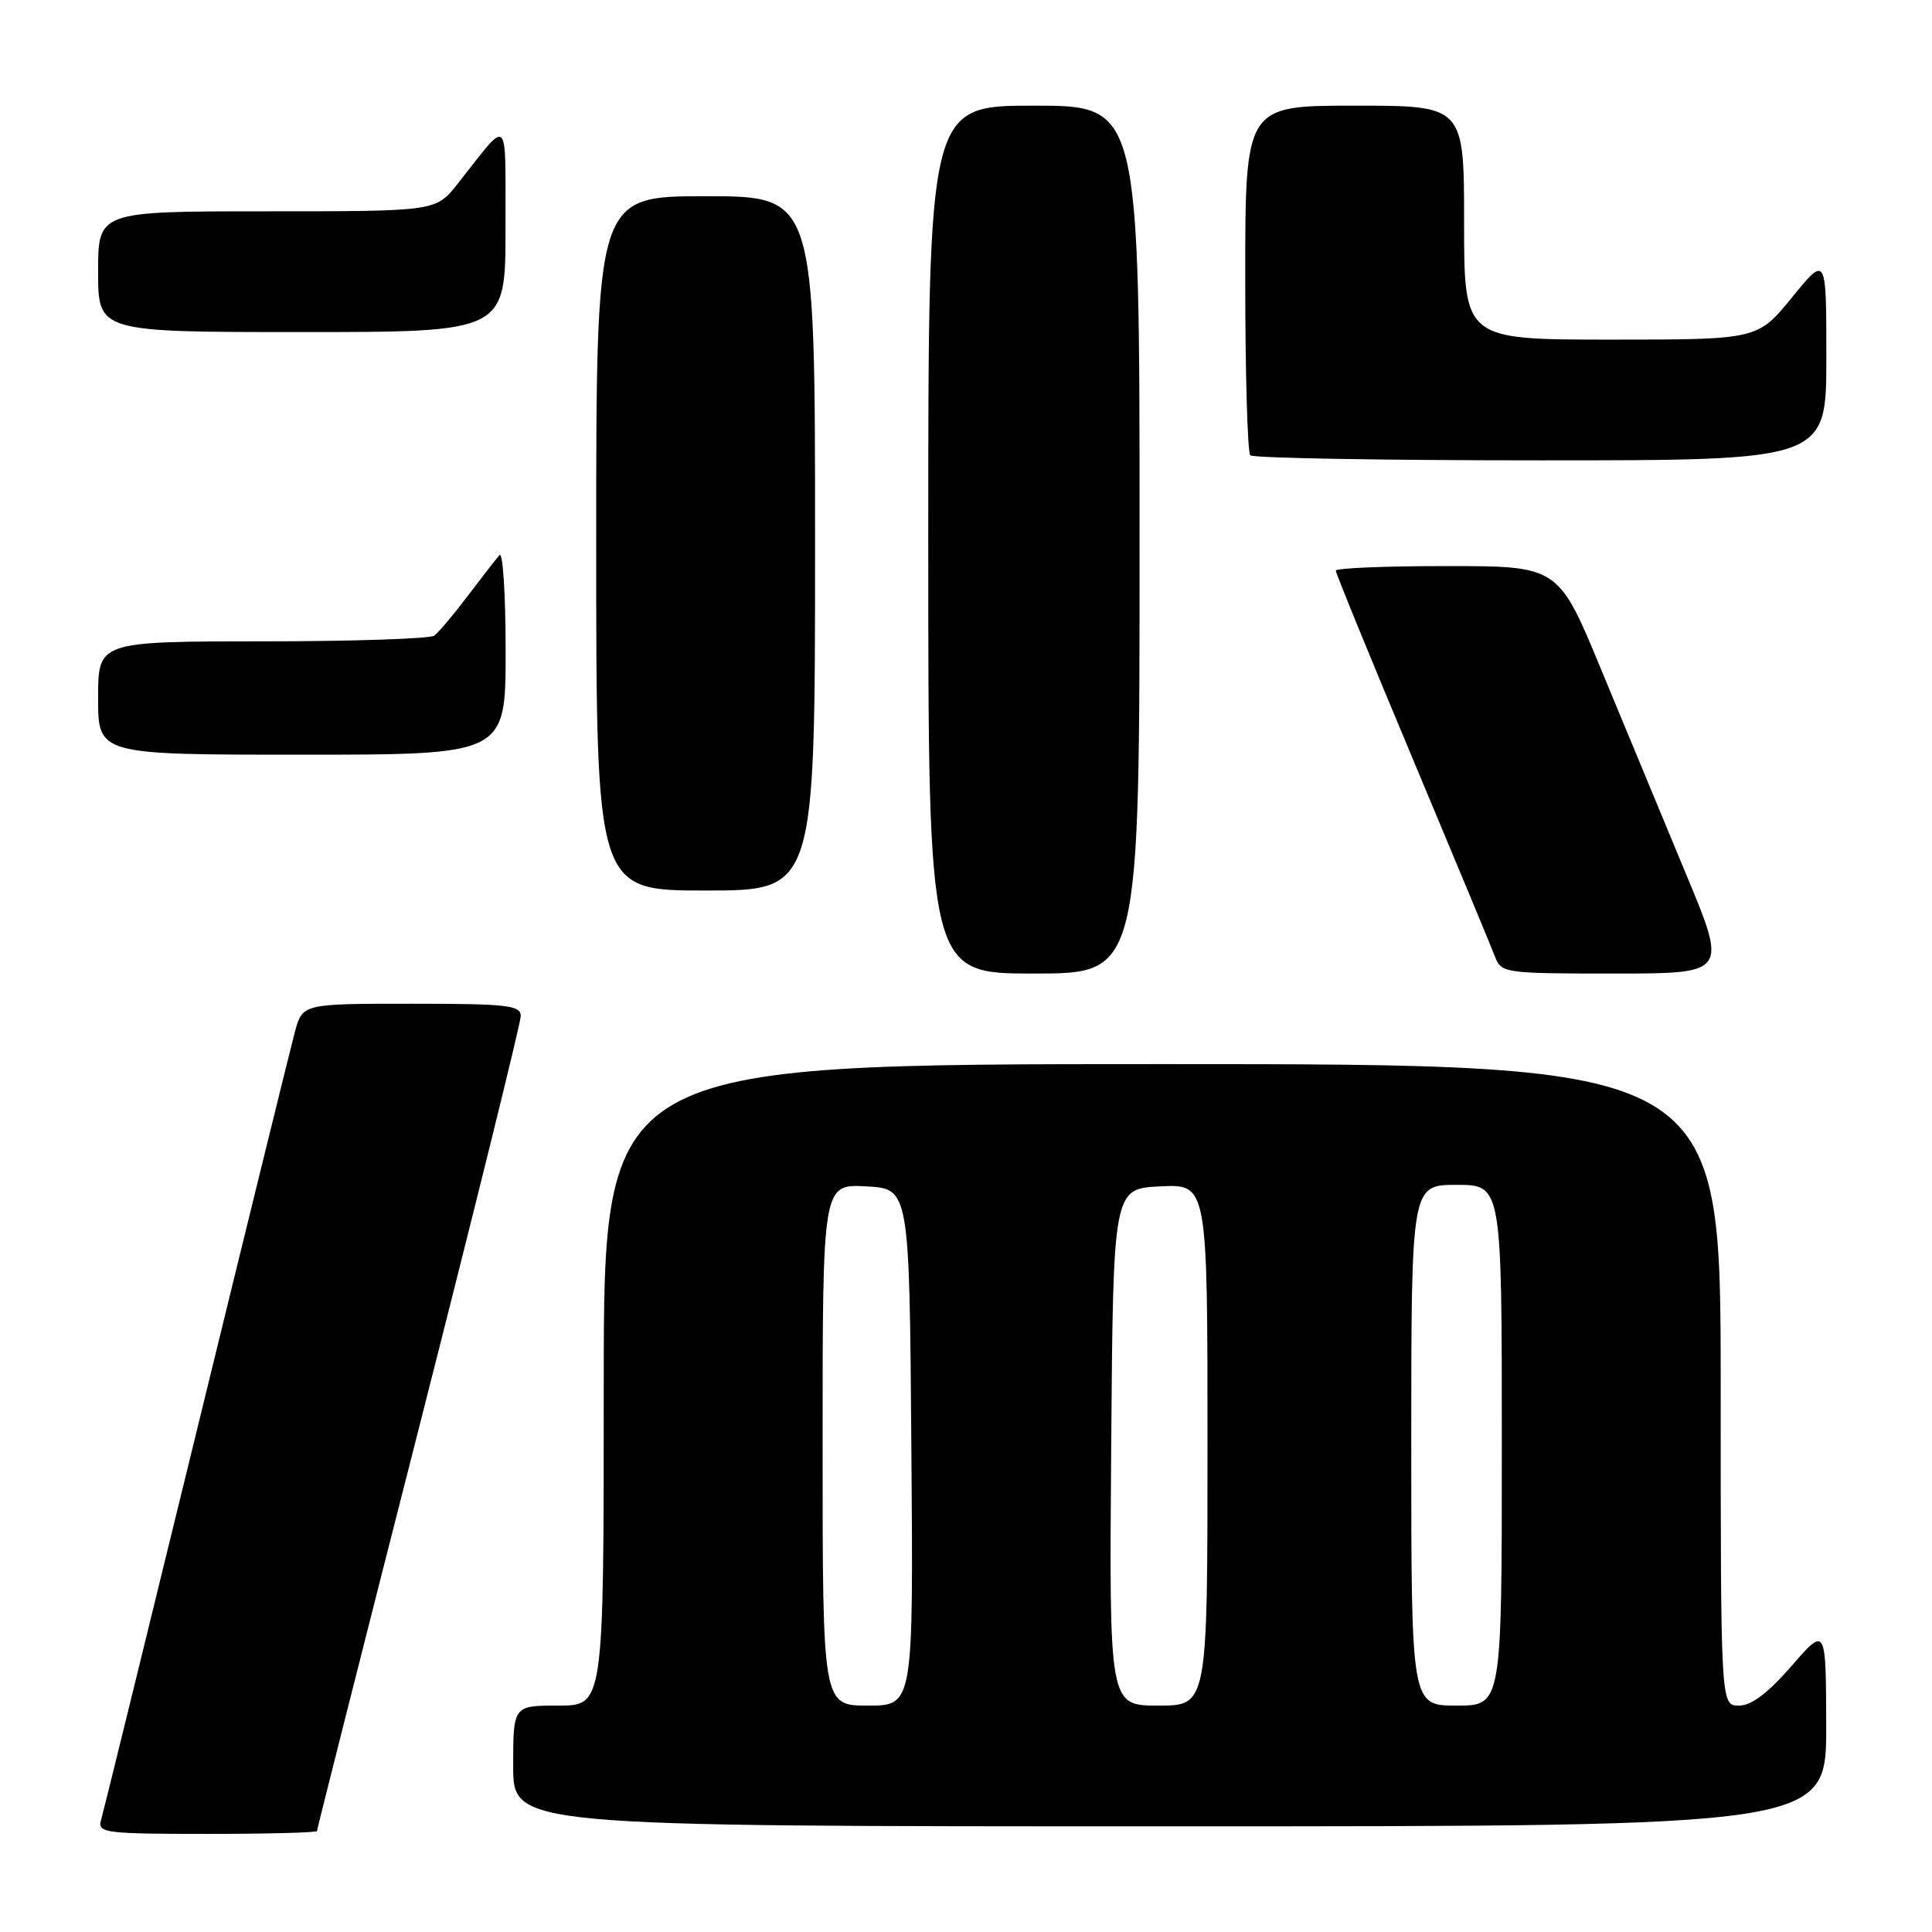 <?xml version="1.0" encoding="UTF-8" standalone="no"?>
<!DOCTYPE svg PUBLIC "-//W3C//DTD SVG 1.1//EN" "http://www.w3.org/Graphics/SVG/1.1/DTD/svg11.dtd" >
<svg xmlns="http://www.w3.org/2000/svg" xmlns:xlink="http://www.w3.org/1999/xlink" version="1.1" viewBox="0 0 256 256">
 <g >
 <path fill="currentColor"
d=" M 42.00 242.62 C 42.00 242.41 48.07 218.40 55.50 189.26 C 62.92 160.12 69.00 135.54 69.00 134.64 C 69.00 133.20 67.27 133.00 54.54 133.00 C 40.08 133.00 40.08 133.00 39.07 136.75 C 38.52 138.81 32.62 162.77 25.97 190.00 C 19.32 217.23 13.65 240.29 13.37 241.25 C 12.91 242.86 14.03 243.00 27.43 243.00 C 35.44 243.00 42.00 242.83 42.00 242.62 Z  M 241.98 228.75 C 241.95 215.50 241.95 215.50 237.39 220.75 C 234.24 224.37 232.07 226.00 230.41 226.00 C 228.00 226.00 228.00 226.00 228.00 183.50 C 228.00 141.00 228.00 141.00 154.00 141.00 C 80.00 141.00 80.00 141.00 80.00 183.50 C 80.00 226.00 80.00 226.00 74.00 226.00 C 68.00 226.00 68.00 226.00 68.00 234.00 C 68.00 242.00 68.00 242.00 155.00 242.00 C 242.00 242.00 242.00 242.00 241.98 228.75 Z  M 151.00 71.50 C 151.00 14.00 151.00 14.00 137.00 14.00 C 123.00 14.00 123.00 14.00 123.00 71.50 C 123.00 129.00 123.00 129.00 137.00 129.00 C 151.00 129.00 151.00 129.00 151.00 71.50 Z  M 223.38 115.75 C 220.35 108.46 215.31 96.31 212.18 88.76 C 206.50 75.01 206.50 75.01 191.75 75.01 C 183.64 75.00 177.00 75.28 177.00 75.61 C 177.00 75.95 181.55 87.09 187.12 100.36 C 192.68 113.64 197.62 125.51 198.09 126.75 C 198.93 128.94 199.32 129.00 213.92 129.00 C 228.90 129.00 228.90 129.00 223.38 115.75 Z  M 108.00 72.00 C 108.00 26.00 108.00 26.00 93.50 26.00 C 79.00 26.00 79.00 26.00 79.00 72.00 C 79.00 118.00 79.00 118.00 93.50 118.00 C 108.00 118.00 108.00 118.00 108.00 72.00 Z  M 67.00 86.30 C 67.00 78.76 66.63 73.03 66.18 73.55 C 65.73 74.07 63.82 76.53 61.95 79.00 C 60.08 81.47 58.09 83.83 57.53 84.23 C 56.96 84.64 46.71 84.98 34.75 84.98 C 13.00 85.00 13.00 85.00 13.00 92.50 C 13.00 100.00 13.00 100.00 40.00 100.00 C 67.00 100.00 67.00 100.00 67.00 86.30 Z  M 242.00 47.41 C 242.00 33.82 242.00 33.82 237.45 39.41 C 232.89 45.00 232.89 45.00 213.45 45.00 C 194.00 45.00 194.00 45.00 194.00 29.50 C 194.00 14.00 194.00 14.00 179.50 14.00 C 165.00 14.00 165.00 14.00 165.00 36.83 C 165.00 49.39 165.30 59.97 165.67 60.33 C 166.03 60.70 183.36 61.00 204.17 61.00 C 242.00 61.00 242.00 61.00 242.00 47.41 Z  M 66.98 30.25 C 66.95 14.90 67.62 15.52 60.63 24.37 C 57.76 28.00 57.76 28.00 35.38 28.00 C 13.00 28.00 13.00 28.00 13.00 36.00 C 13.00 44.00 13.00 44.00 40.00 44.00 C 67.00 44.00 67.00 44.00 66.98 30.25 Z  M 109.00 191.45 C 109.00 156.90 109.00 156.90 114.75 157.20 C 120.50 157.50 120.50 157.50 120.76 191.75 C 121.03 226.00 121.03 226.00 115.01 226.00 C 109.00 226.00 109.00 226.00 109.00 191.45 Z  M 147.24 191.75 C 147.50 157.50 147.50 157.50 153.75 157.20 C 160.00 156.90 160.00 156.90 160.00 191.45 C 160.00 226.00 160.00 226.00 153.49 226.00 C 146.97 226.00 146.97 226.00 147.24 191.75 Z  M 187.00 191.50 C 187.00 157.00 187.00 157.00 193.00 157.00 C 199.00 157.00 199.00 157.00 199.00 191.50 C 199.00 226.00 199.00 226.00 193.00 226.00 C 187.00 226.00 187.00 226.00 187.00 191.50 Z "/>
</g>
</svg>